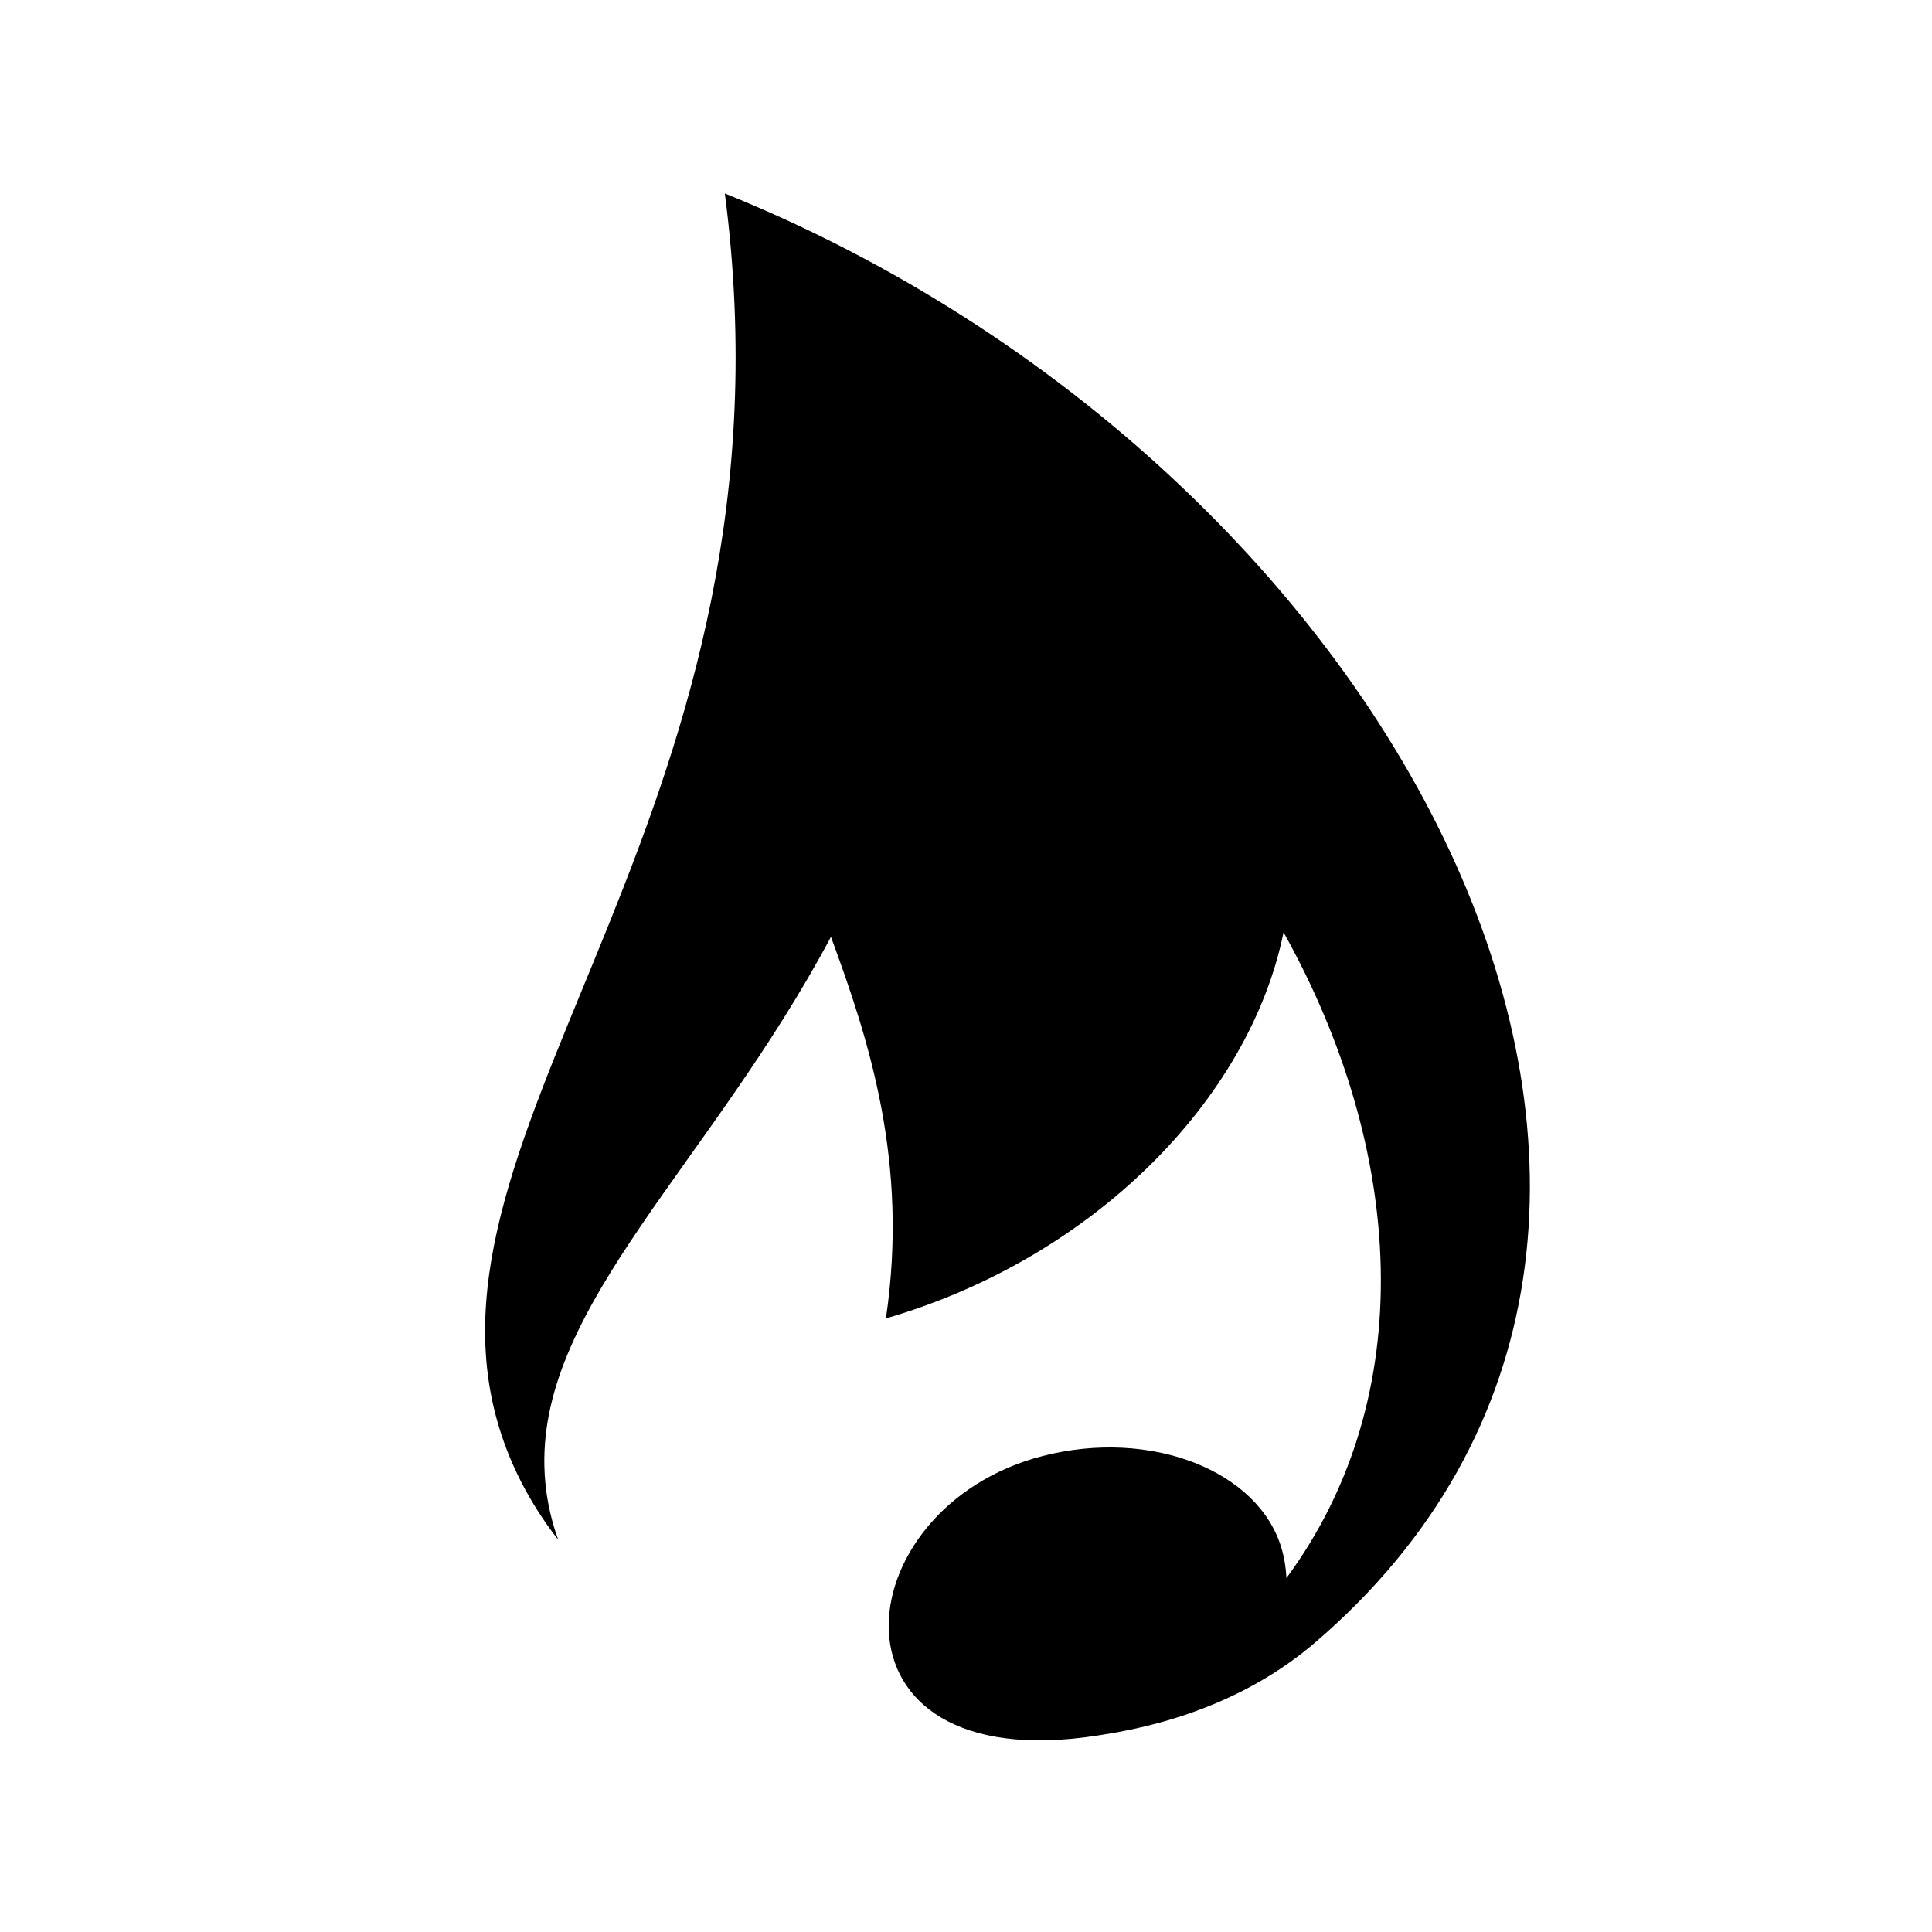 <svg xmlns="http://www.w3.org/2000/svg" width="100%" height="100%" viewBox="0 0 588.8 588.8"><path d="M220.9 58.963c24.226 185.95-94.27 281.193-69.688 372.937 3.67 13.694 10.22 26.198 18.907 37.375-2.572-7.143-4.053-14.664-4.22-22.5-1.053-49.328 50.494-92.216 87.344-161.25 11.533 31.27 23.798 68.703 16.75 116.28 62.933-18.27 110.746-66.518 121.187-117.655 37.003 66.223 41.693 141.46 0.876 196.78-0.134-3.025-0.612-6.104-1.53-9.186-6.996-23.464-39.652-36.488-72.688-28.03-61.143 15.66-69.61 98.658 16.625 85.217 0.44-0.068 0.896-0.144 1.343-0.217 24.446-3.723 47.13-12.838 64.906-28.063C549.18 373.502 426.585 141.972 220.9 58.962z" /></svg>
